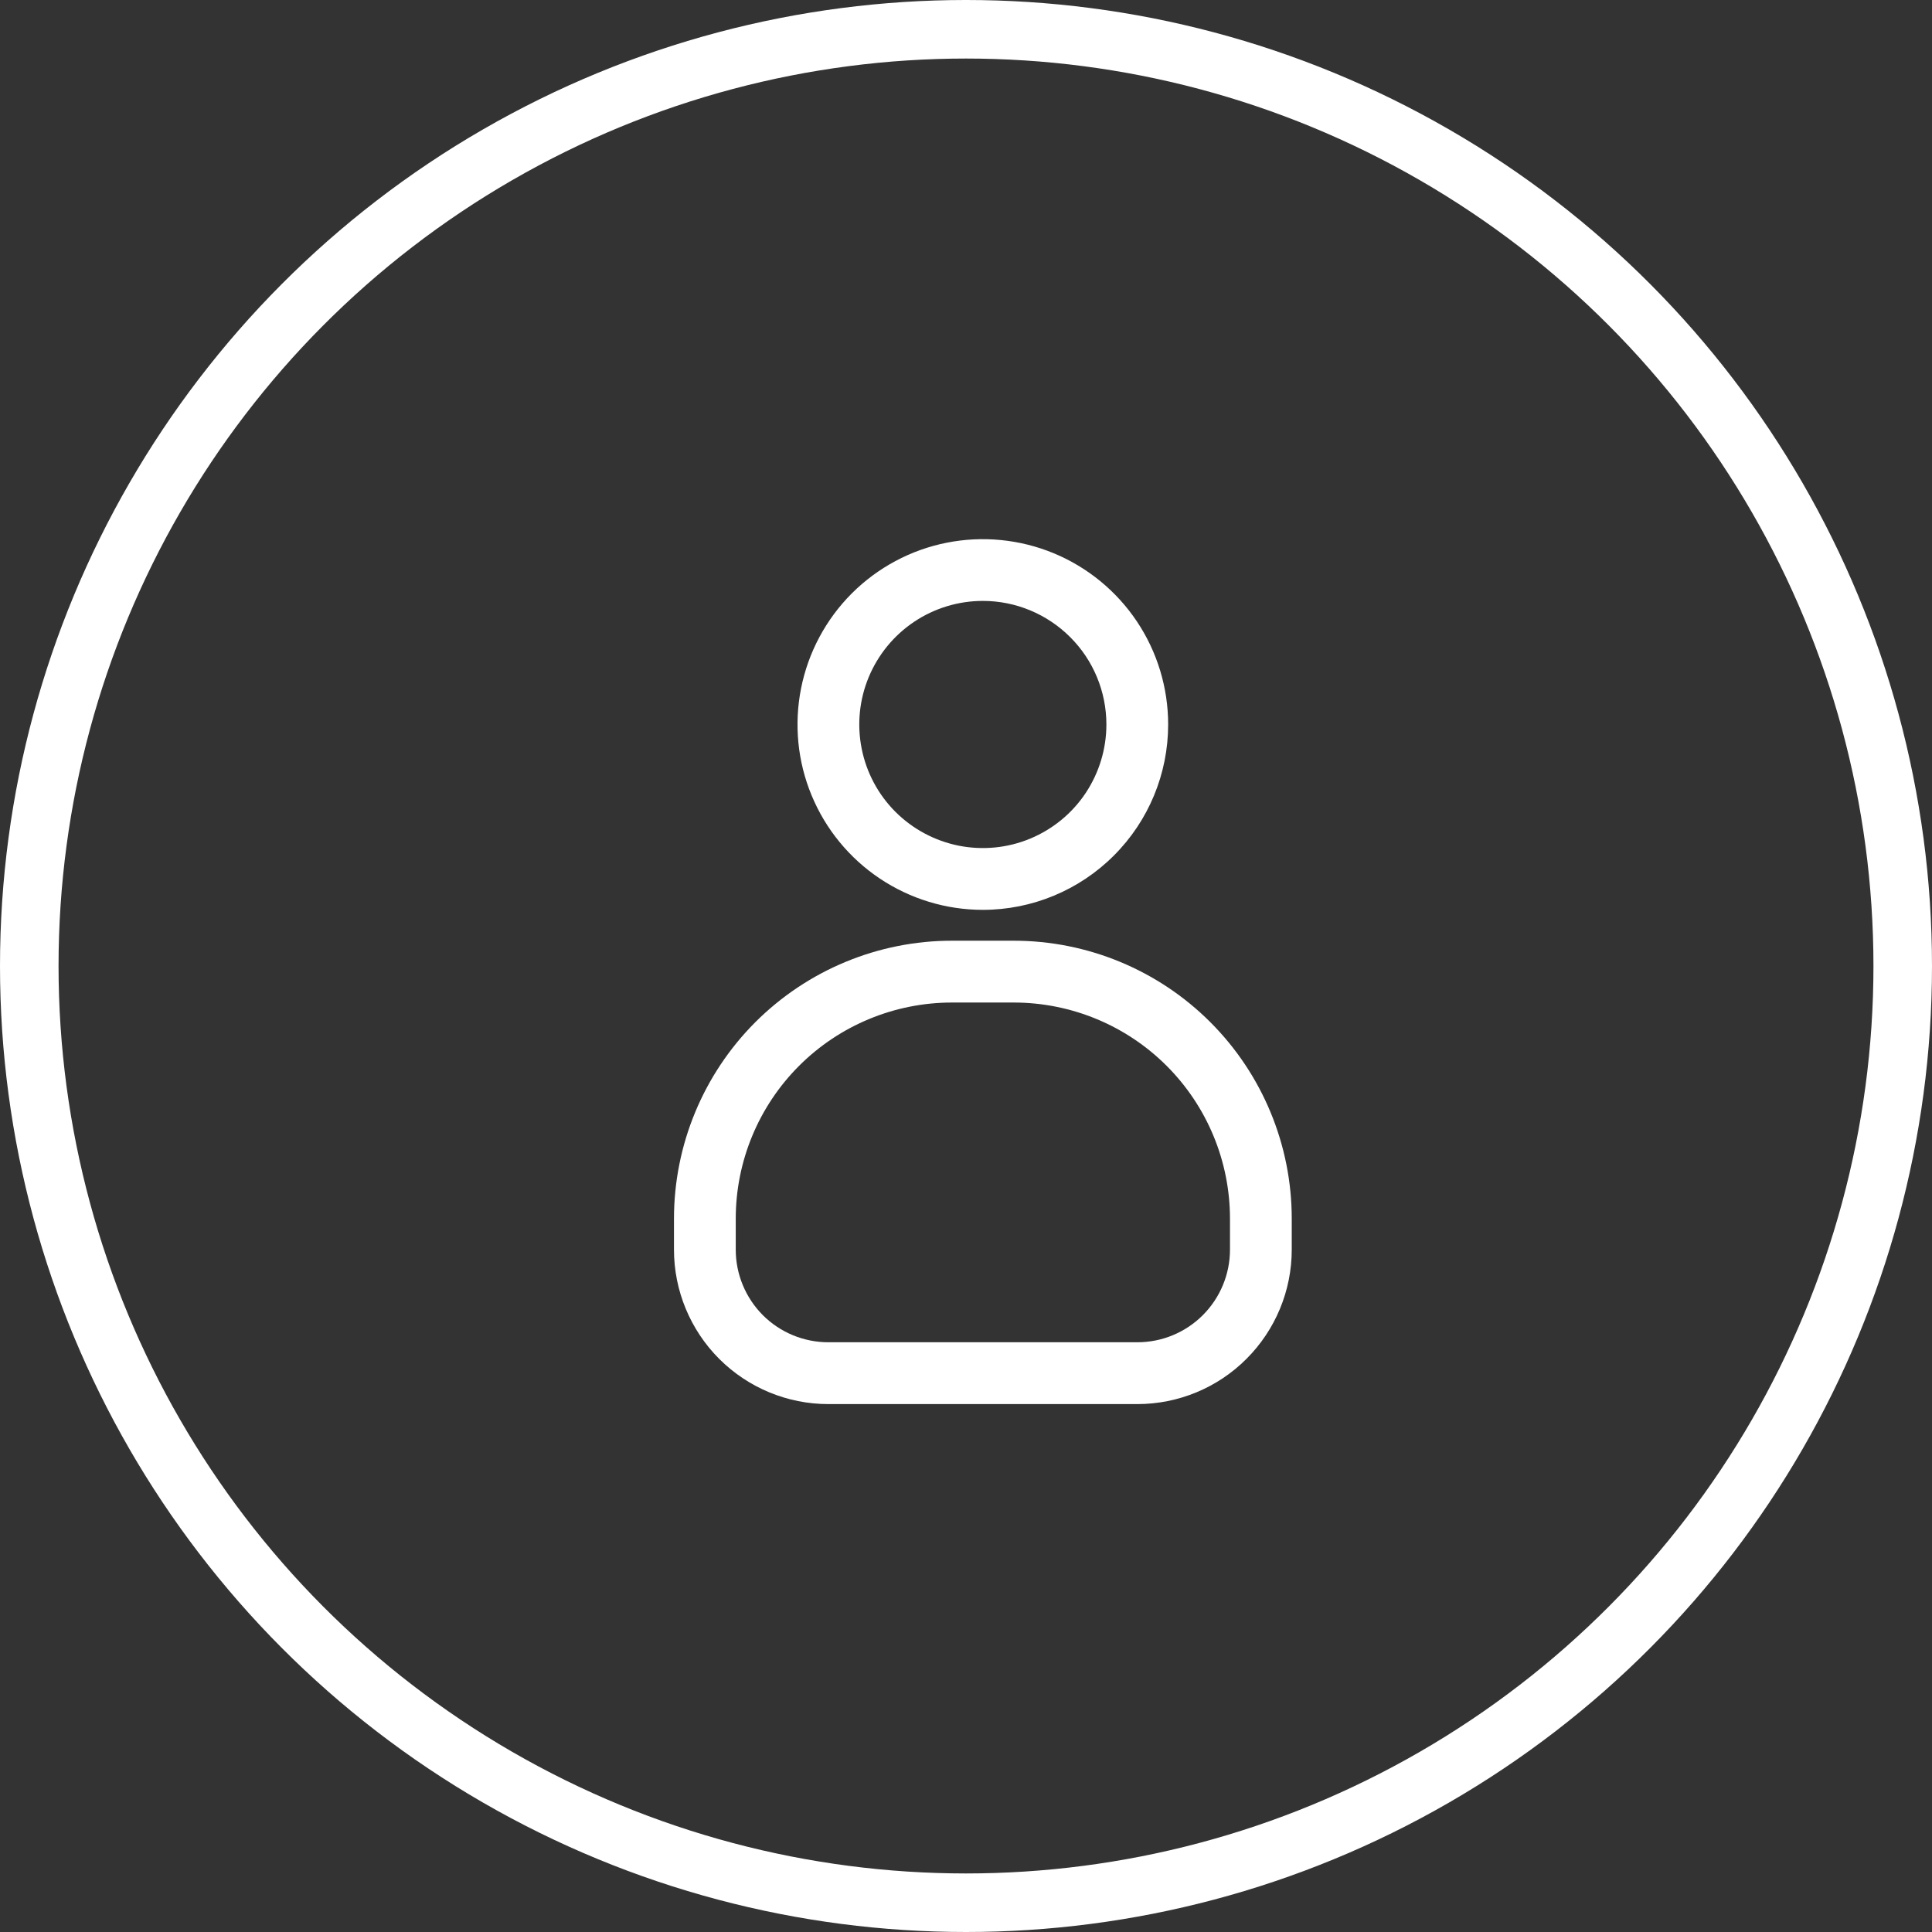 <svg width="33" height="33" viewBox="0 0 33 33" fill="none" xmlns="http://www.w3.org/2000/svg">
<rect x="0" y="0" width="33" height="33" fill="#333333" stroke="none"/>
<path d="M19.426 23.983H14.15C13.45 23.983 12.779 23.705 12.284 23.21C11.79 22.715 11.512 22.044 11.512 21.345V20.817C11.512 19.558 12.012 18.35 12.902 17.459C13.793 16.569 15.001 16.068 16.26 16.068H17.315C18.575 16.068 19.783 16.569 20.673 17.459C21.564 18.35 22.064 19.558 22.064 20.817V21.345C22.064 22.044 21.786 22.715 21.291 23.21C20.797 23.705 20.126 23.983 19.426 23.983ZM16.26 17.124C15.281 17.124 14.341 17.513 13.649 18.205C12.956 18.898 12.567 19.837 12.567 20.817V21.345C12.567 21.764 12.734 22.167 13.03 22.464C13.327 22.761 13.73 22.927 14.15 22.927H19.426C19.846 22.927 20.248 22.761 20.545 22.464C20.842 22.167 21.009 21.764 21.009 21.345V20.817C21.009 19.837 20.62 18.898 19.927 18.205C19.234 17.513 18.295 17.124 17.315 17.124H16.26Z" fill="white"/>
<path d="M16.788 15.541C16.162 15.541 15.55 15.355 15.029 15.007C14.508 14.659 14.103 14.165 13.863 13.586C13.623 13.008 13.561 12.371 13.683 11.757C13.805 11.143 14.107 10.579 14.549 10.136C14.992 9.694 15.556 9.392 16.17 9.27C16.784 9.148 17.421 9.211 17.999 9.45C18.578 9.69 19.072 10.096 19.42 10.616C19.768 11.137 19.953 11.749 19.953 12.375C19.953 13.214 19.62 14.02 19.026 14.613C18.433 15.207 17.627 15.541 16.788 15.541ZM16.788 10.264C16.37 10.264 15.962 10.388 15.615 10.62C15.268 10.852 14.998 11.182 14.838 11.567C14.678 11.953 14.636 12.377 14.718 12.787C14.799 13.196 15 13.572 15.295 13.867C15.591 14.162 15.967 14.363 16.376 14.445C16.785 14.526 17.21 14.485 17.595 14.325C17.981 14.165 18.311 13.895 18.543 13.547C18.774 13.2 18.898 12.792 18.898 12.375C18.898 11.815 18.676 11.278 18.28 10.883C17.884 10.487 17.348 10.264 16.788 10.264Z" fill="white"/>
<circle cx="16.5" cy="16.5" r="16" stroke="white"/>
</svg>
